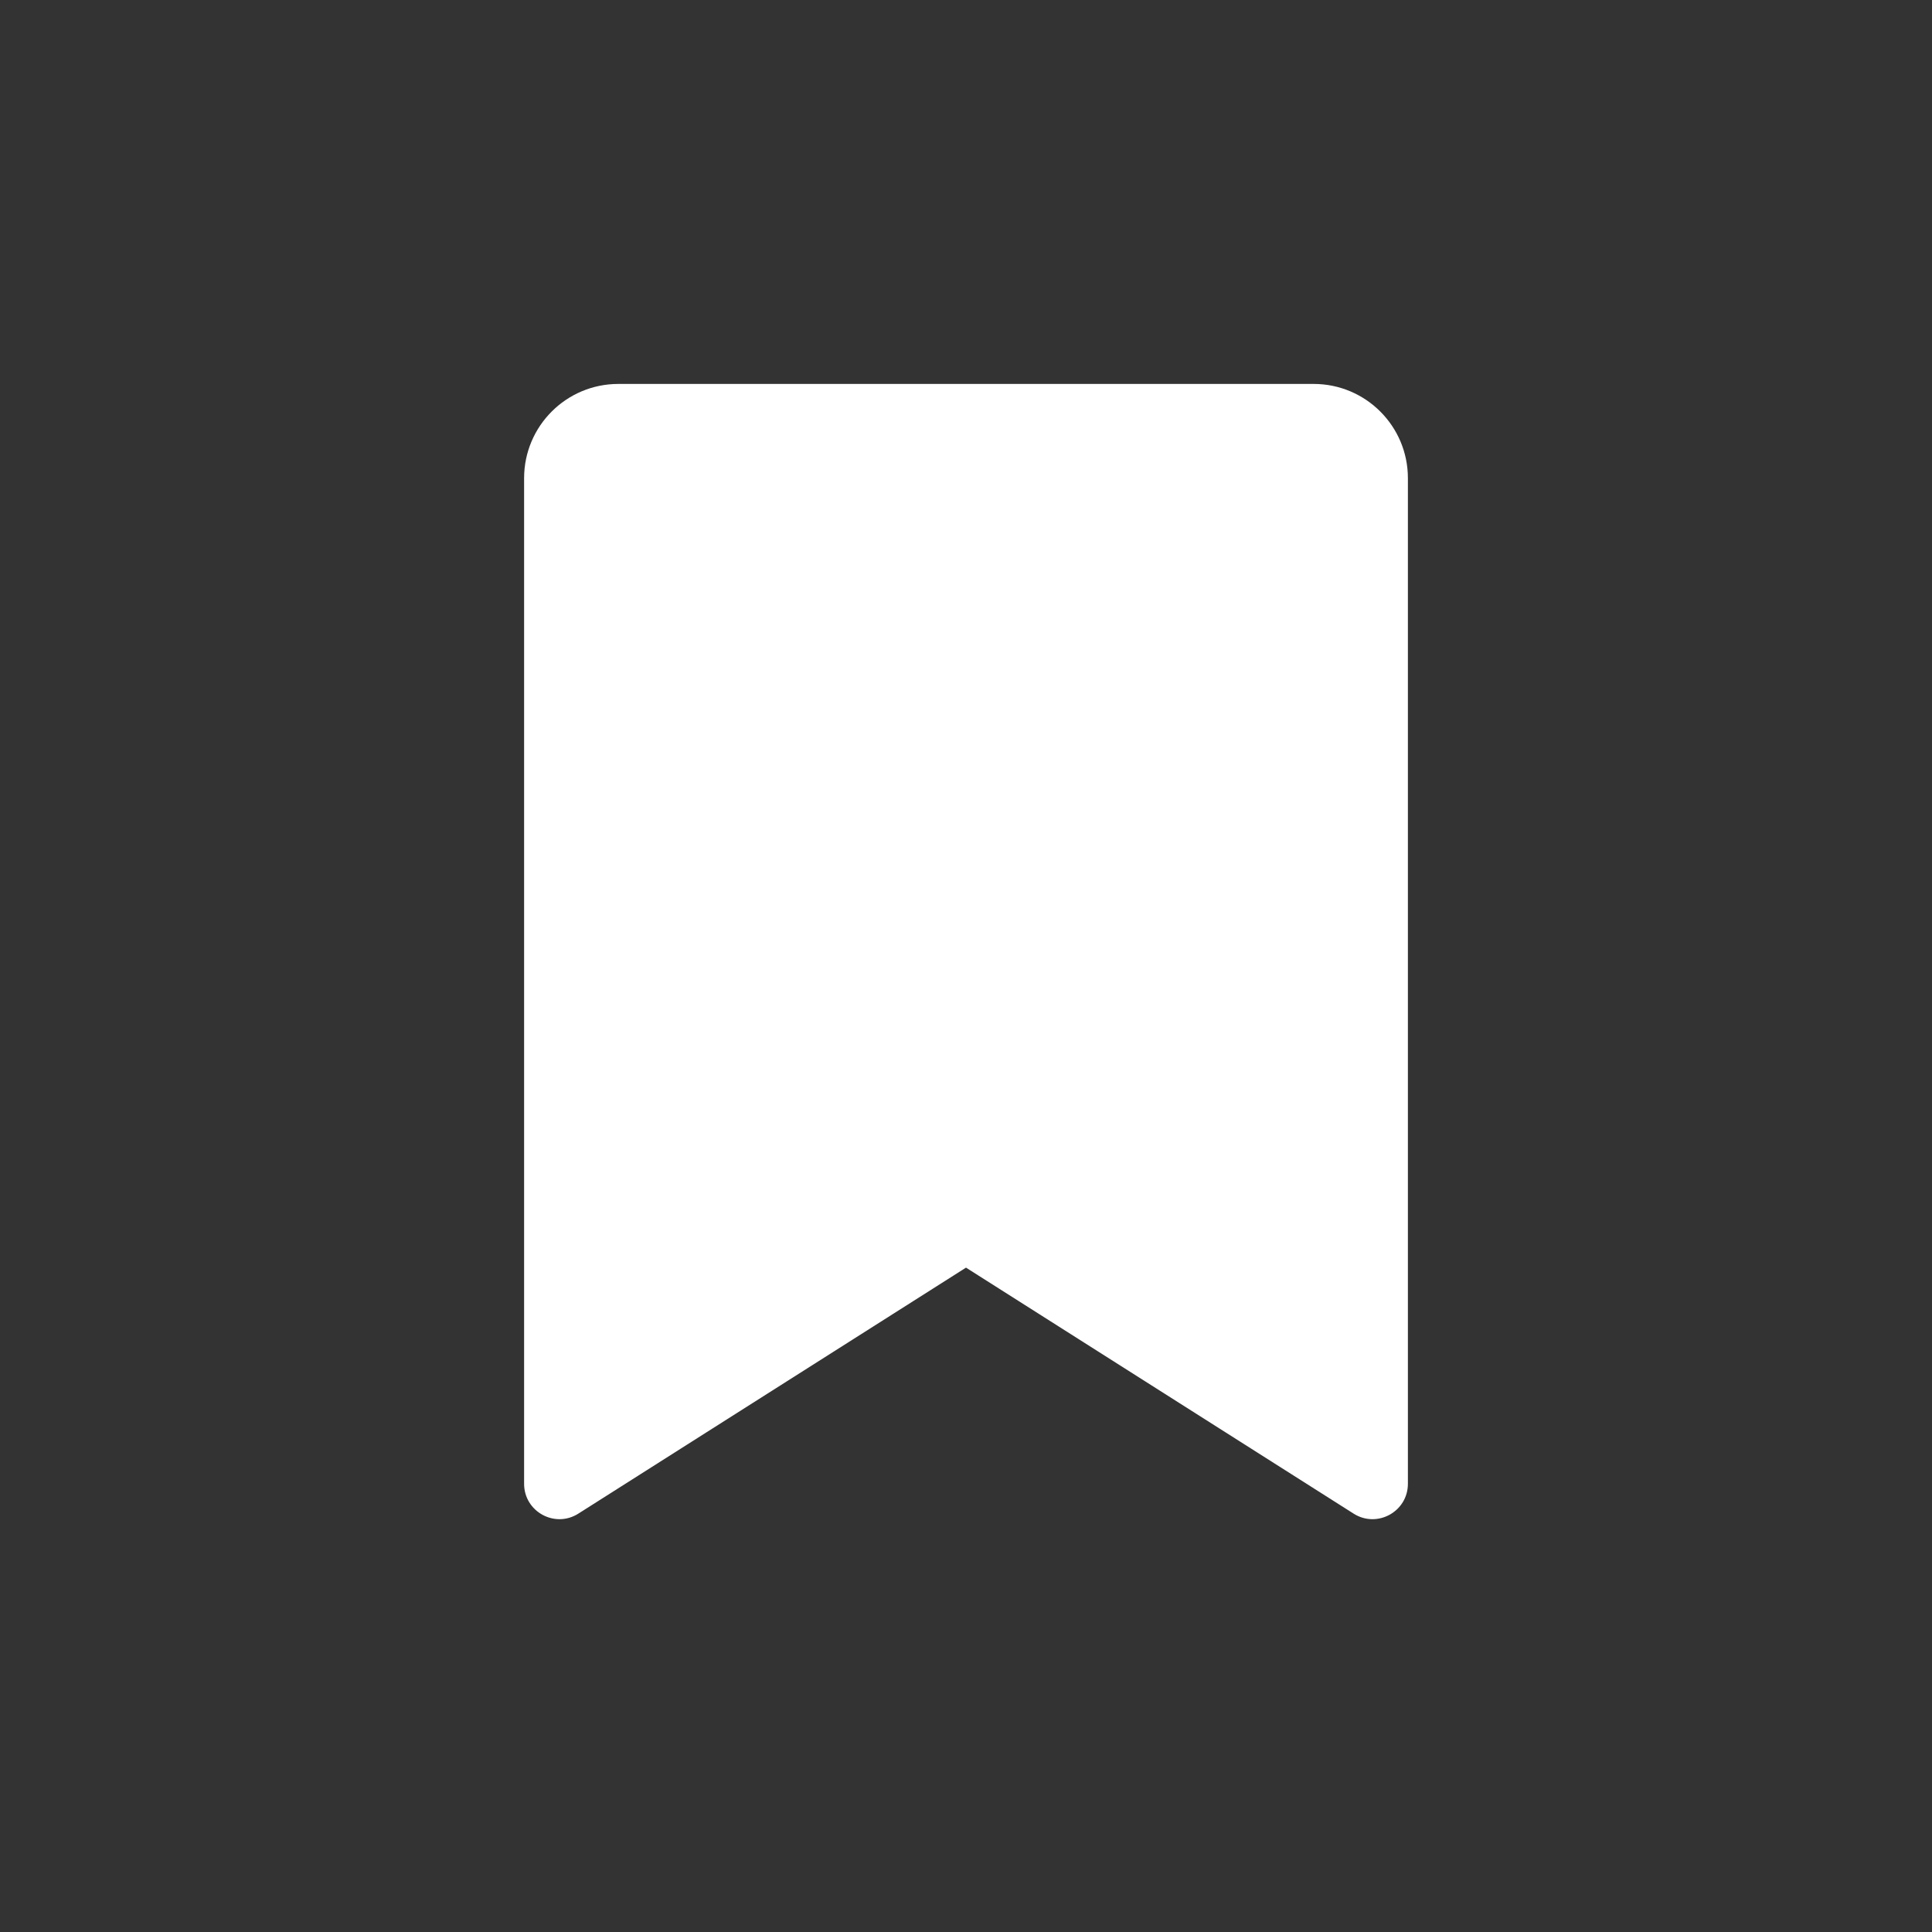 <svg width="40" height="40" viewBox="0 0 40 40" fill="none" xmlns="http://www.w3.org/2000/svg">
<rect x="0" y="0" width="40" height="40" fill="#333333" stroke="none"/>
<path fill-rule="evenodd" clip-rule="evenodd" d="M10.851 9.9C10.851 8.823 11.724 7.949 12.802 7.949H27.198C28.276 7.949 29.149 8.823 29.149 9.9V30.72C29.149 31.297 28.512 31.647 28.025 31.338L20 26.245L11.974 31.338C11.487 31.647 10.851 31.297 10.851 30.72V9.9Z" fill="white"/>
</svg>
